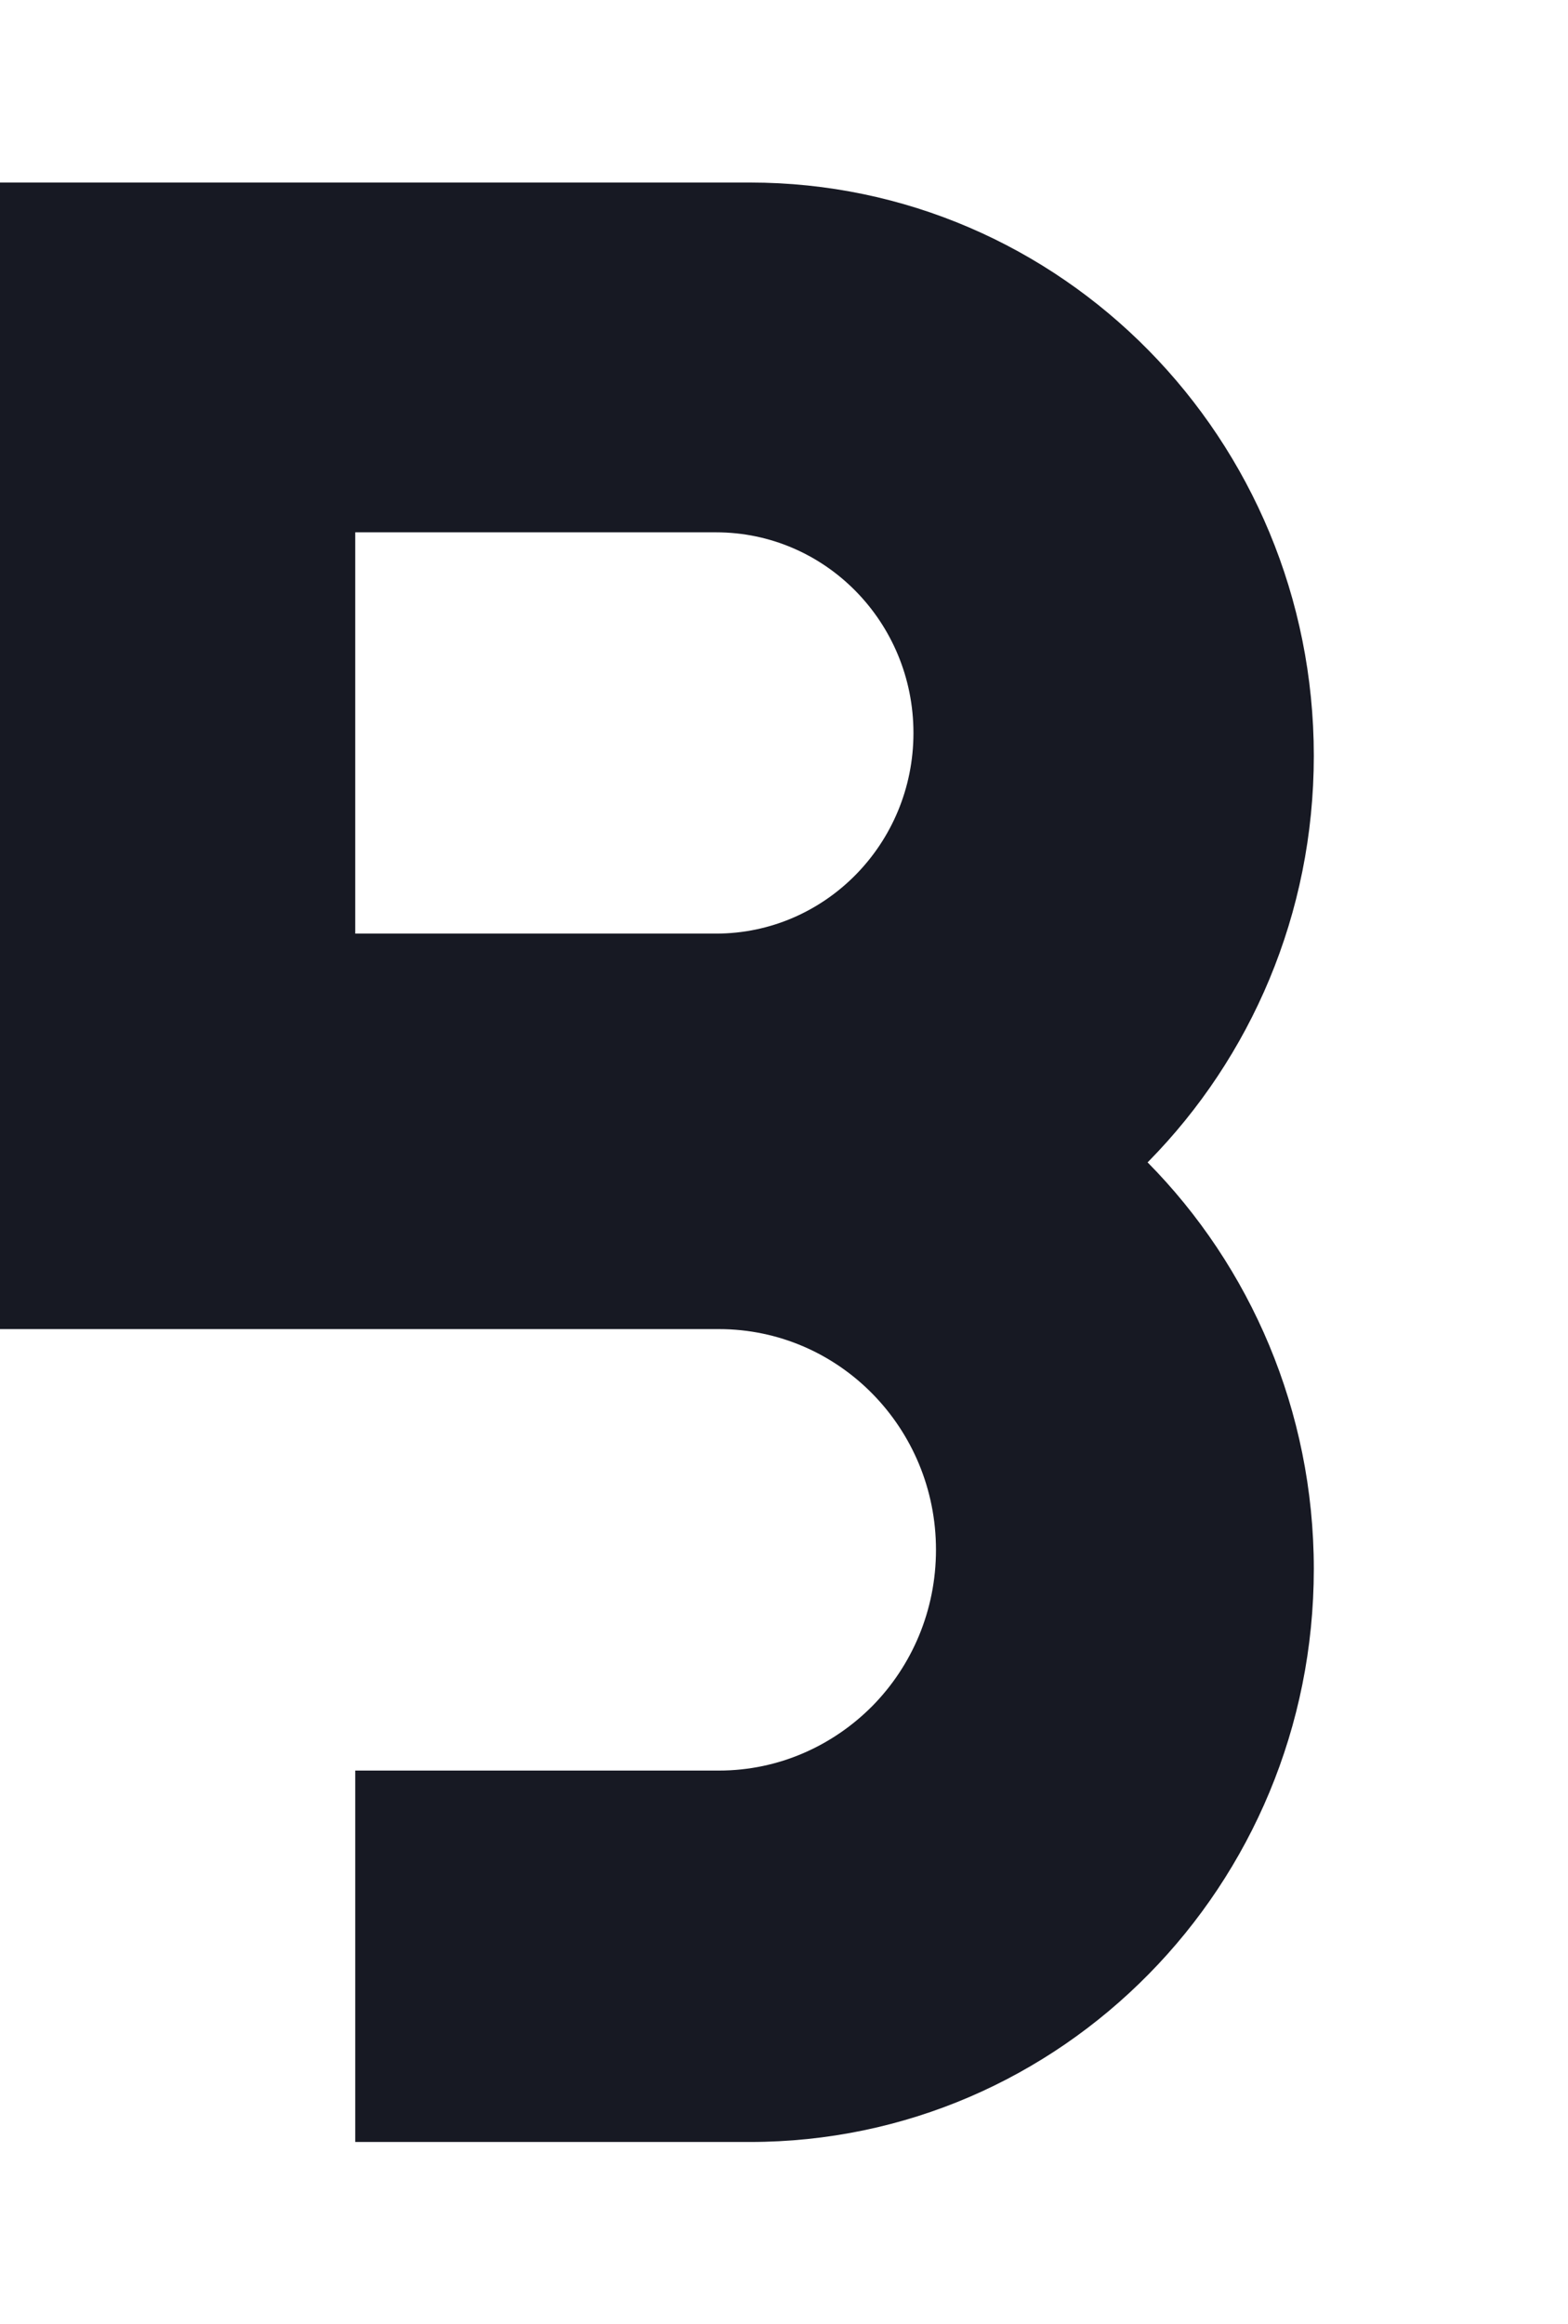 <svg xmlns="http://www.w3.org/2000/svg" width="27" height="40" viewBox="0 0 27 40" fill="none">
  <path d="M19.78 19.989C21.536 18.202 22.623 15.736 22.623 13.01C22.623 7.558 18.276 3.142 12.913 3.142H0V22.878H12.379C14.445 22.878 16.117 24.58 16.117 26.677C16.117 27.727 15.7 28.676 15.023 29.364C14.345 30.048 13.412 30.477 12.379 30.477H6.117V36.87H12.913C15.596 36.87 18.022 35.767 19.78 33.981C21.536 32.199 22.623 29.731 22.623 27.007C22.623 24.283 21.529 21.796 19.76 20.007C19.767 20.003 19.773 19.996 19.78 19.989ZM14.735 15.057C14.119 15.683 13.269 16.07 12.331 16.07H6.117V9.163H12.331C14.207 9.163 15.729 10.708 15.729 12.617C15.729 13.57 15.349 14.433 14.735 15.057Z" fill="#171923"/>
</svg>